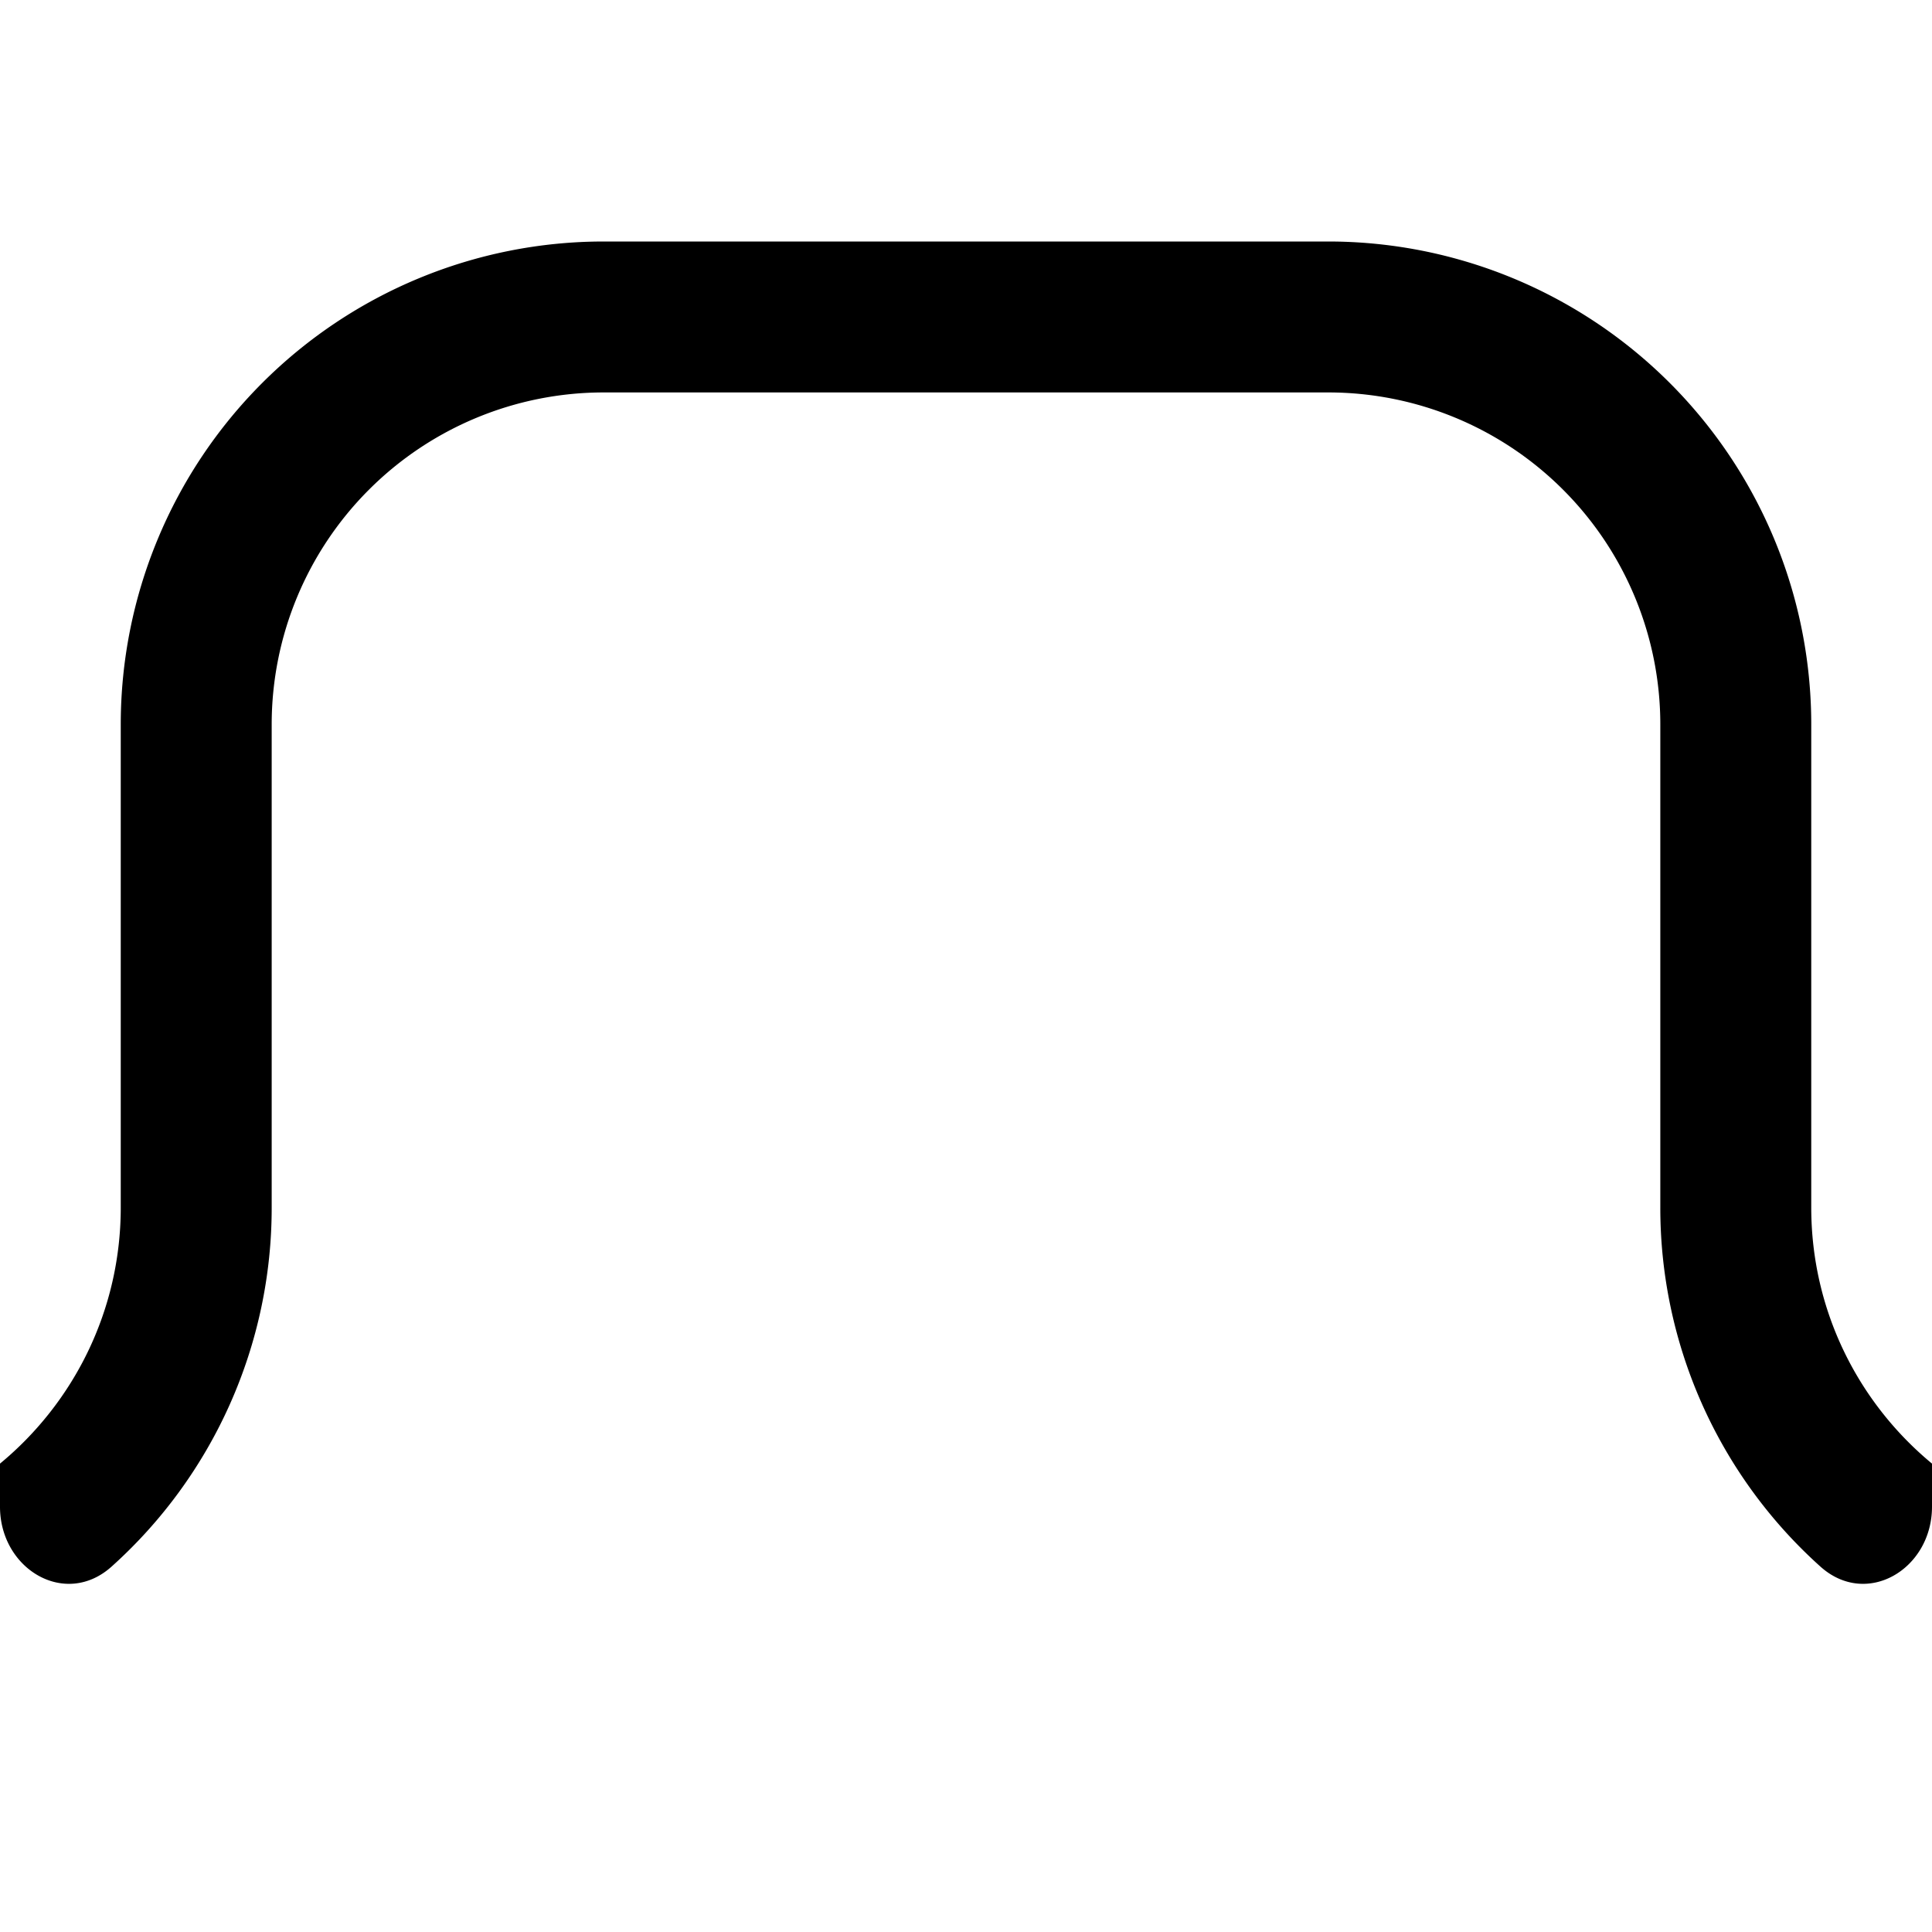 <svg fill="none" viewBox="0 0 16 16" xmlns="http://www.w3.org/2000/svg">
  <path fill="#000" d="M11 2a4 4 0 0 1 4 4v4c0 .854.39 1.617 1 2.121v.357c0 .517-.541.841-.925.495A3.99 3.99 0 0 1 13.75 10V6A2.75 2.75 0 0 0 11 3.25H5A2.75 2.75 0 0 0 2.25 6v4a3.99 3.99 0 0 1-1.325 2.973c-.384.346-.925.022-.925-.495v-.357c.61-.504 1-1.267 1-2.121V6a4 4 0 0 1 4-4h6Z"/>
</svg>
